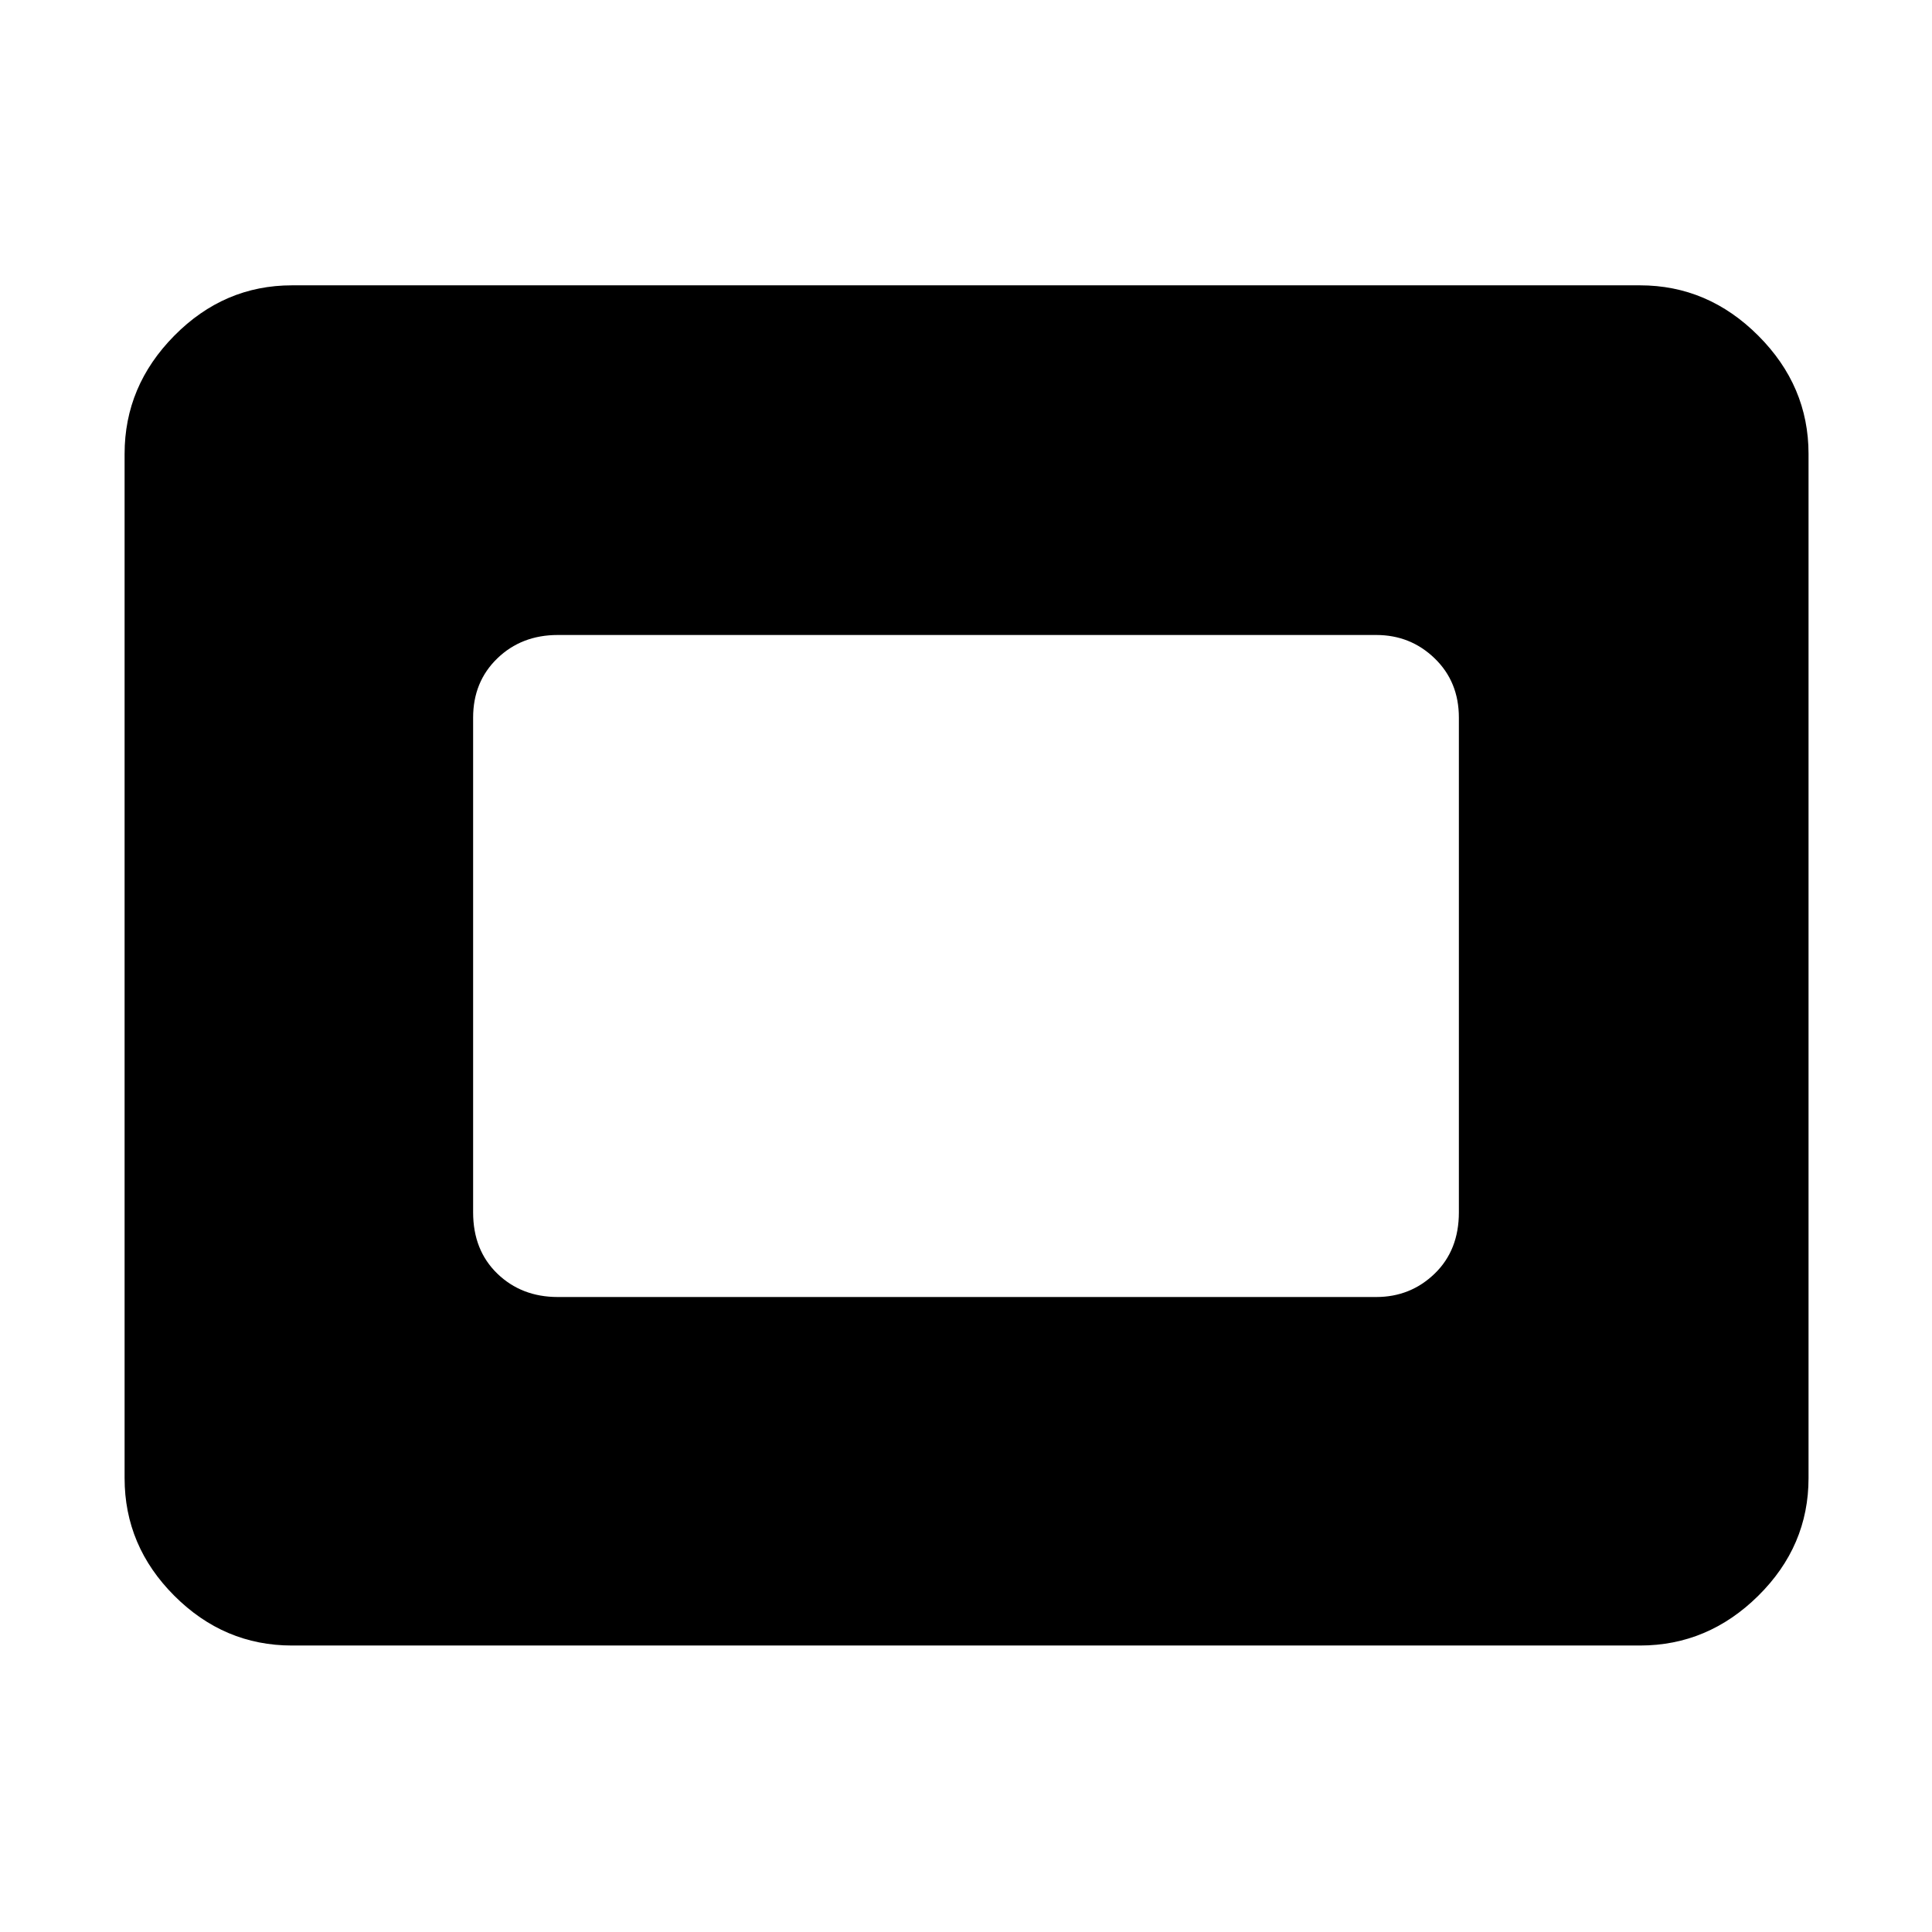 <svg xmlns="http://www.w3.org/2000/svg" height="48" viewBox="0 -960 960 960" width="48"><path d="M145.09-142.35q-33.75 0-58.46-24.71-24.72-24.71-24.72-58.46v-508.96q0-33.75 24.72-58.74 24.71-25 58.46-25h669.82q33.75 0 58.75 25 24.99 24.99 24.99 58.74v508.96q0 33.75-24.99 58.46-25 24.71-58.75 24.71H145.09Zm132.08-173.17h406.66q17.03 0 29.06-11.63 12.02-11.63 12.02-30.46v-245.78q0-17.83-12.02-29.46-12.03-11.63-29.06-11.63H277.17q-18.03 0-30.06 11.63-12.02 11.63-12.02 29.46v245.78q0 18.83 12.02 30.46 12.03 11.63 30.06 11.63Z"/></svg>